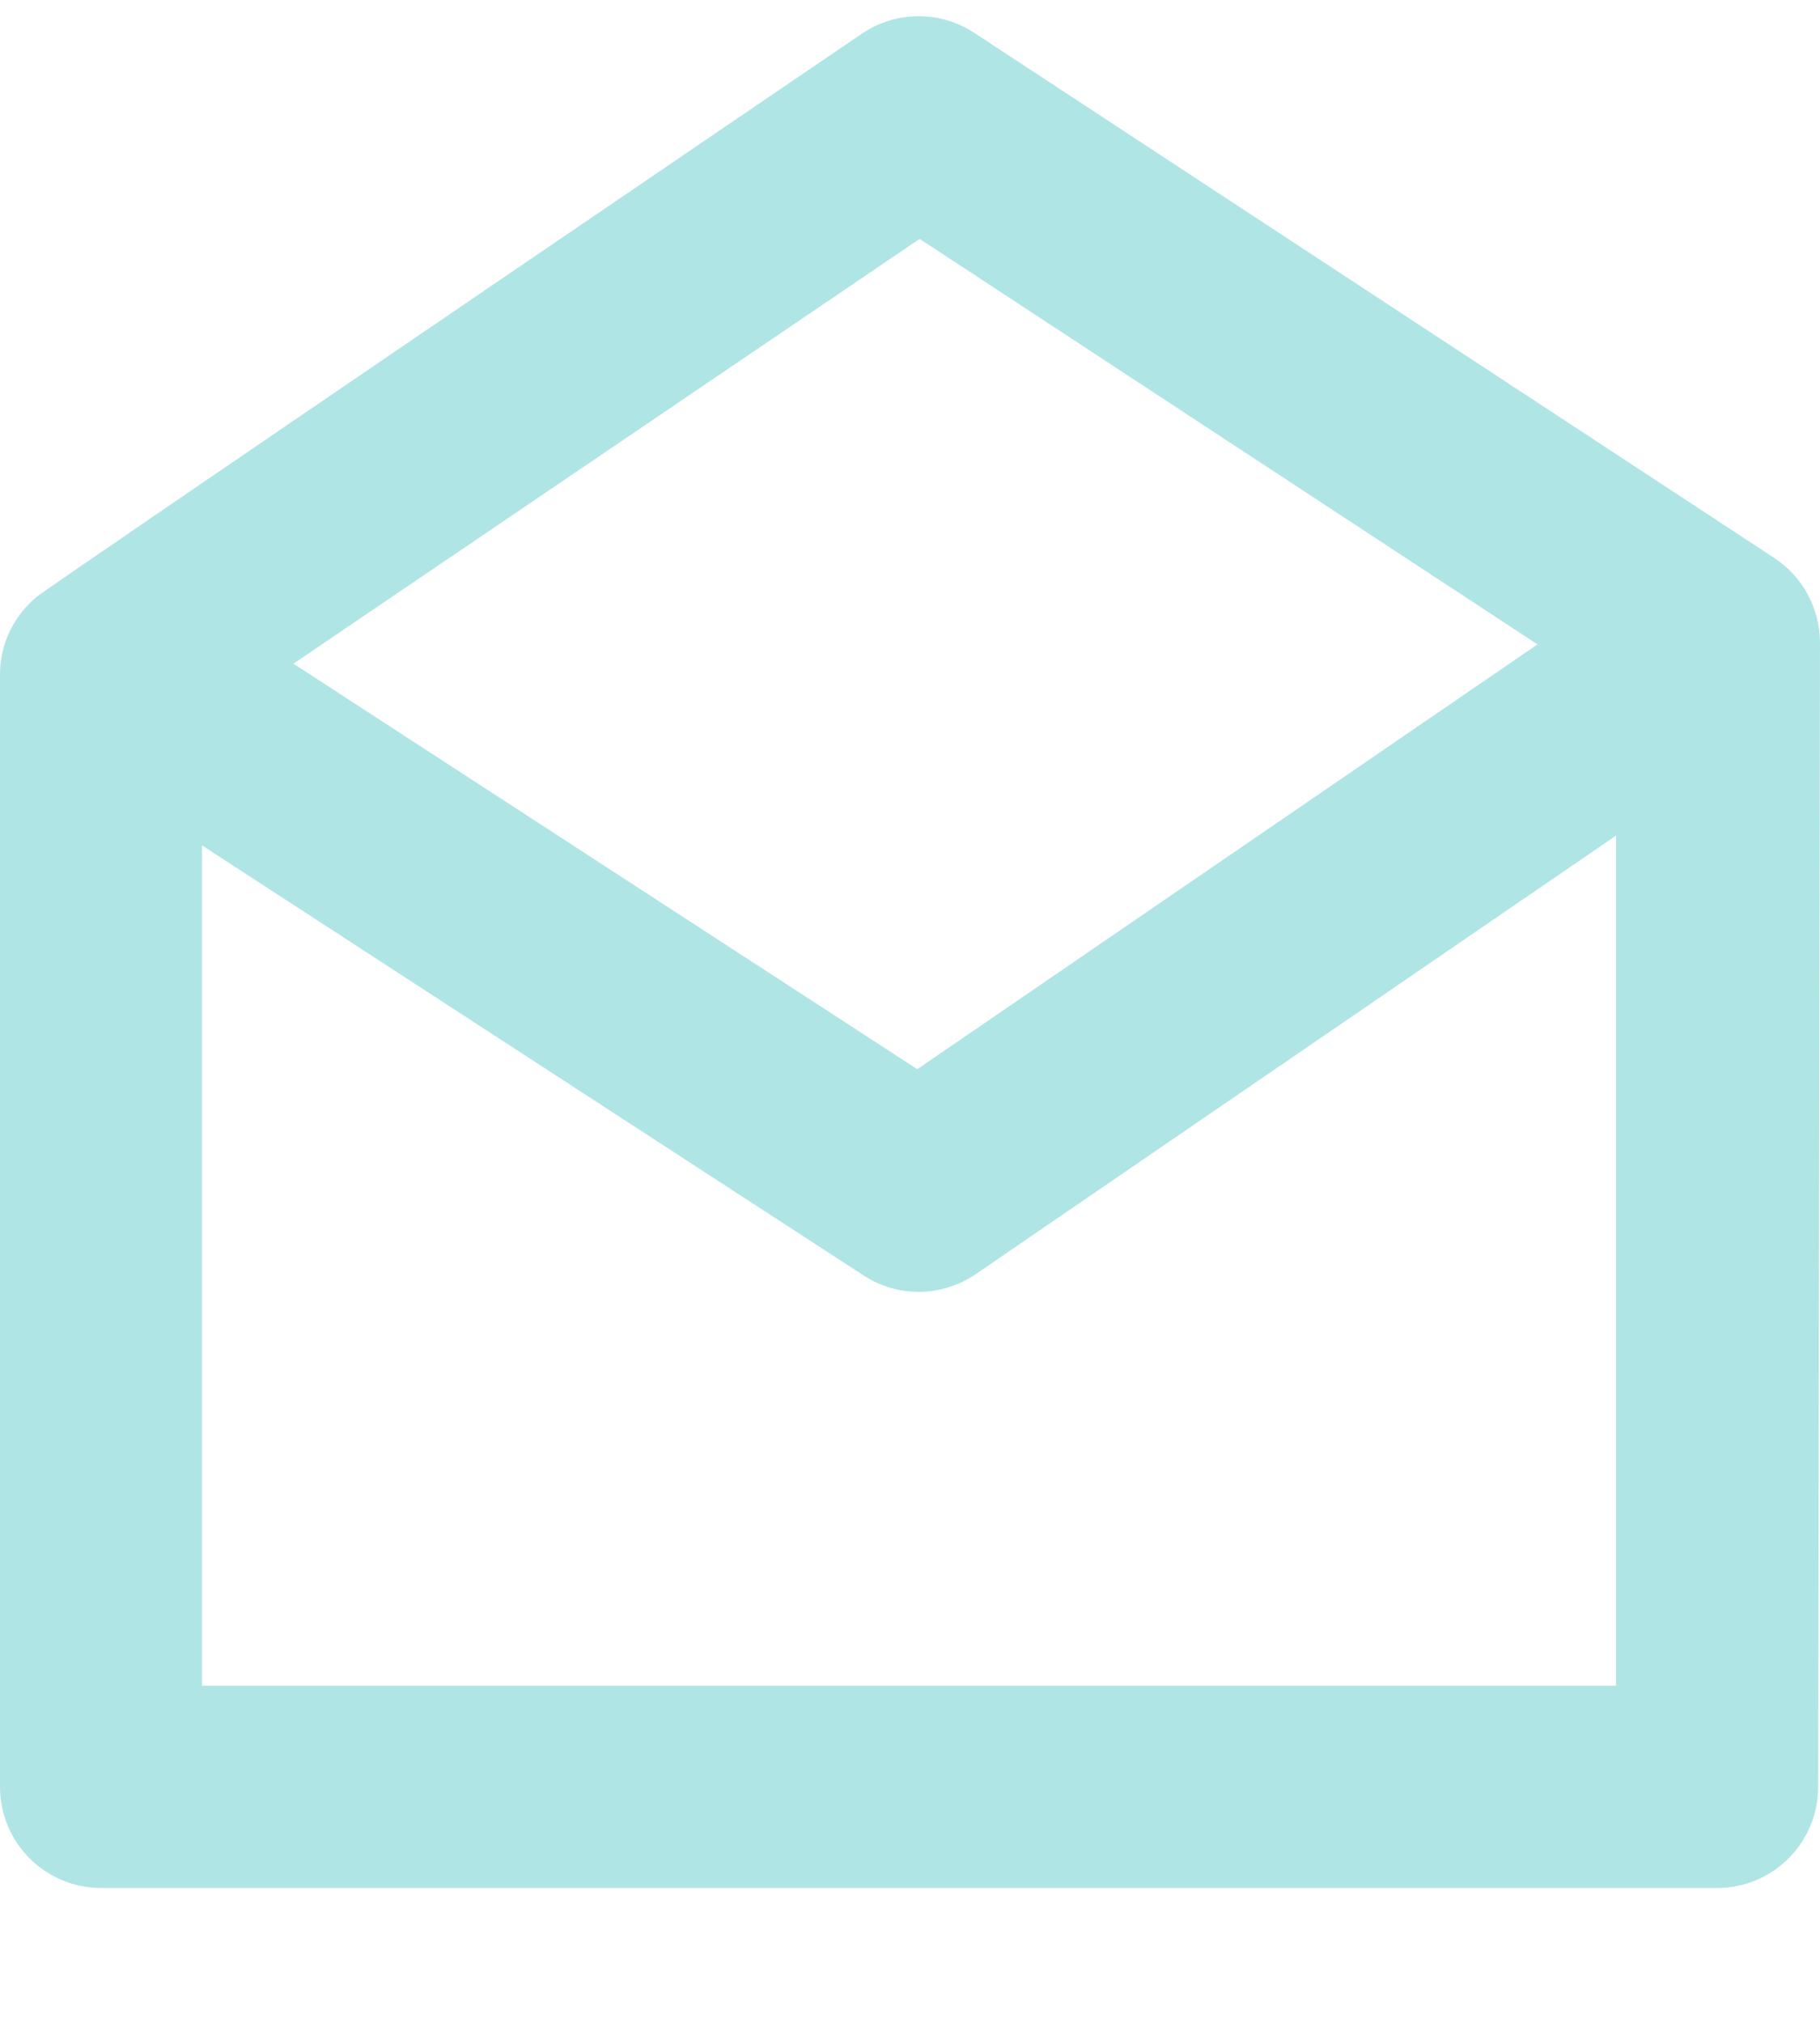 <?xml version="1.0" encoding="utf-8"?>
<!-- Generator: Adobe Illustrator 15.1.0, SVG Export Plug-In . SVG Version: 6.00 Build 0)  -->
<!DOCTYPE svg PUBLIC "-//W3C//DTD SVG 1.1//EN" "http://www.w3.org/Graphics/SVG/1.1/DTD/svg11.dtd">
<svg version="1.1" id="Layer_1" xmlns="http://www.w3.org/2000/svg" xmlns:xlink="http://www.w3.org/1999/xlink" x="0px" y="0px"
	 width="27px" height="30px" viewBox="0 0 27 30" enable-background="new 0 0 27 30" xml:space="preserve">
<path fill="#B0E5E6" d="M27,9.516c-0.006-0.501-0.26-0.966-0.677-1.24L14.45,0.485c-0.504-0.33-1.161-0.326-1.662,0.013
	c0,0-12.169,8.272-12.247,8.356C0.213,9.13,0,9.538,0,10v16.5C0,27.328,0.671,28,1.499,28h23.976c0.827,0,1.498-0.672,1.498-1.5
	C26.973,26.5,27,9.636,27,9.516z M13.643,3.543l9.166,6.014l-9.201,6.3L4.353,9.843L13.643,3.543z M2.997,25V12.538l9.816,6.379
	c0.249,0.162,0.532,0.242,0.816,0.242c0.295,0,0.59-0.088,0.846-0.262l9.5-6.505V25H2.997z"/>
</svg>
